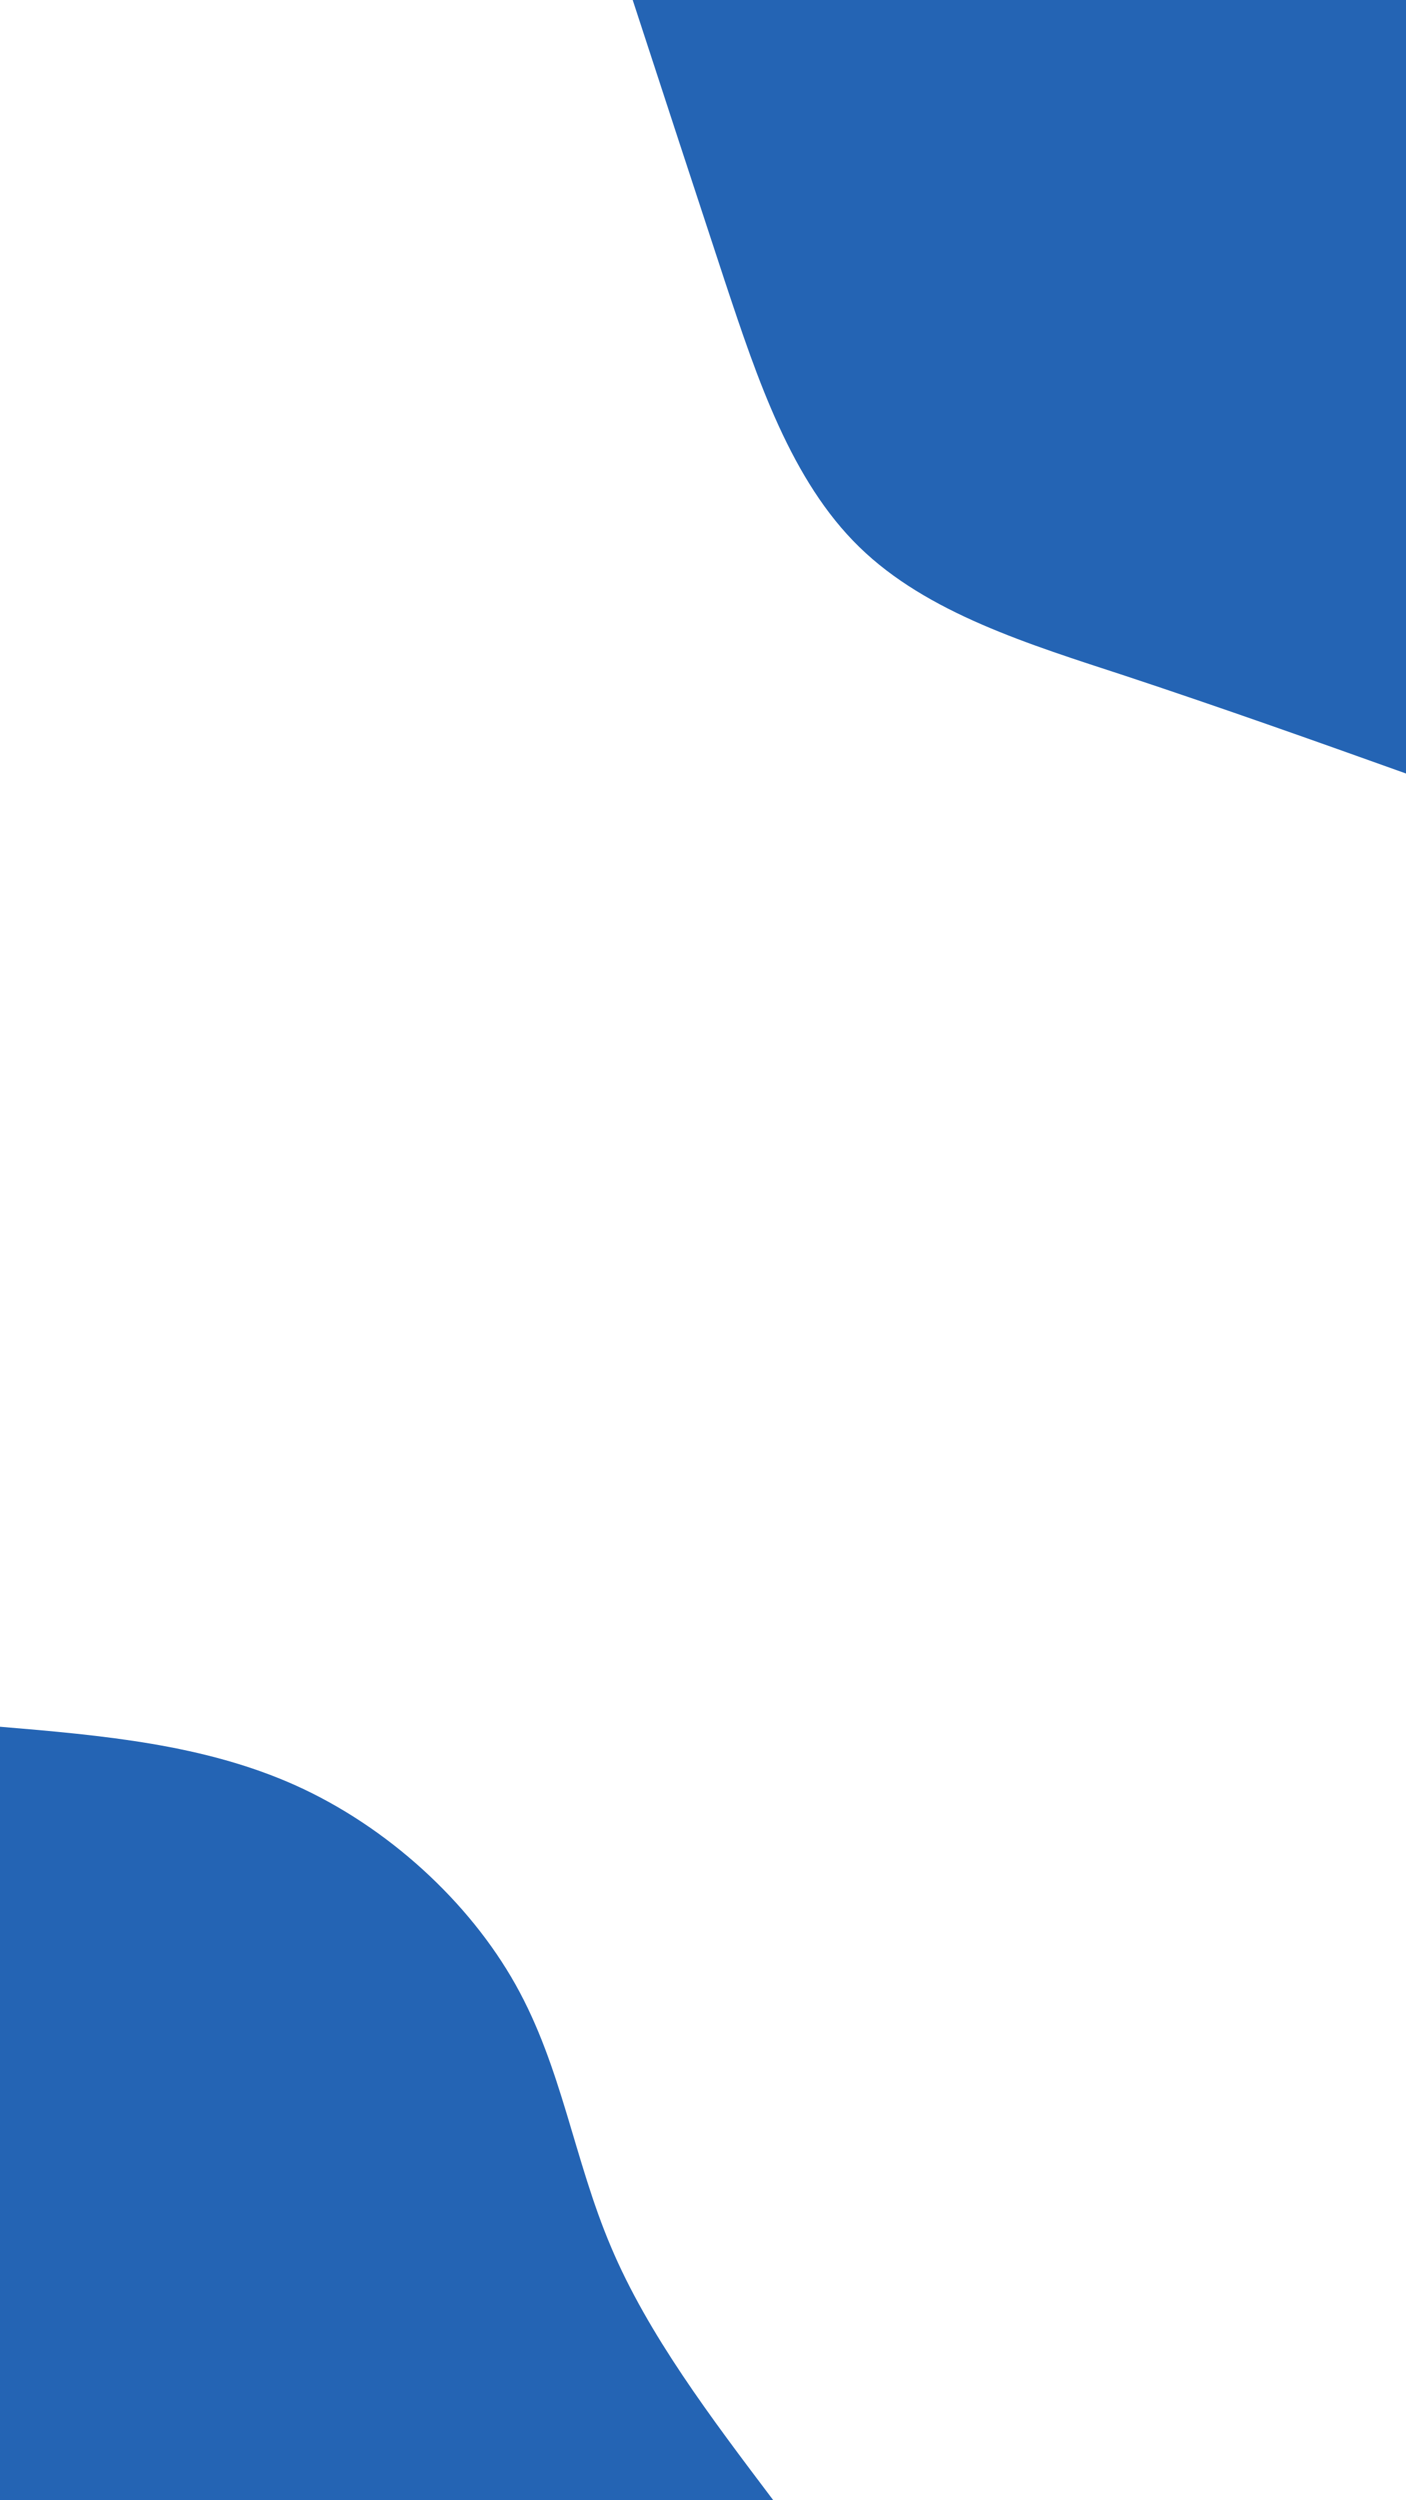 <svg id="visual" viewBox="0 0 540 960" width="540" height="960" xmlns="http://www.w3.org/2000/svg" xmlns:xlink="http://www.w3.org/1999/xlink" version="1.1"><rect x="0" y="0" width="540" height="960" fill="#fff"></rect><defs><linearGradient id="grad1_0" x1="0%" y1="0%" x2="100%" y2="100%"><stop offset="30%" stop-color="#ffffff" stop-opacity="1"></stop><stop offset="70%" stop-color="#ffffff" stop-opacity="1"></stop></linearGradient></defs><defs><linearGradient id="grad2_0" x1="0%" y1="0%" x2="100%" y2="100%"><stop offset="30%" stop-color="#ffffff" stop-opacity="1"></stop><stop offset="70%" stop-color="#ffffff" stop-opacity="1"></stop></linearGradient></defs><g transform="translate(540, 0)"><path d="M0 297C-35.2 284.4 -70.4 271.9 -107.5 259.6C-144.7 247.4 -183.9 235.5 -210 210C-236.1 184.6 -249.1 145.6 -261.5 108.3C-273.8 71 -285.4 35.5 -297 0L0 0Z" fill="#2464b4"></path></g><g transform="translate(0, 960)"><path d="M0 -297C39.2 -293.7 78.4 -290.3 113.7 -274.4C148.9 -258.5 180.1 -229.9 198 -198C215.9 -166.1 220.4 -130.8 234.7 -97.2C248.9 -63.6 273 -31.8 297 0L0 0Z" fill="#2464b4"></path></g></svg>